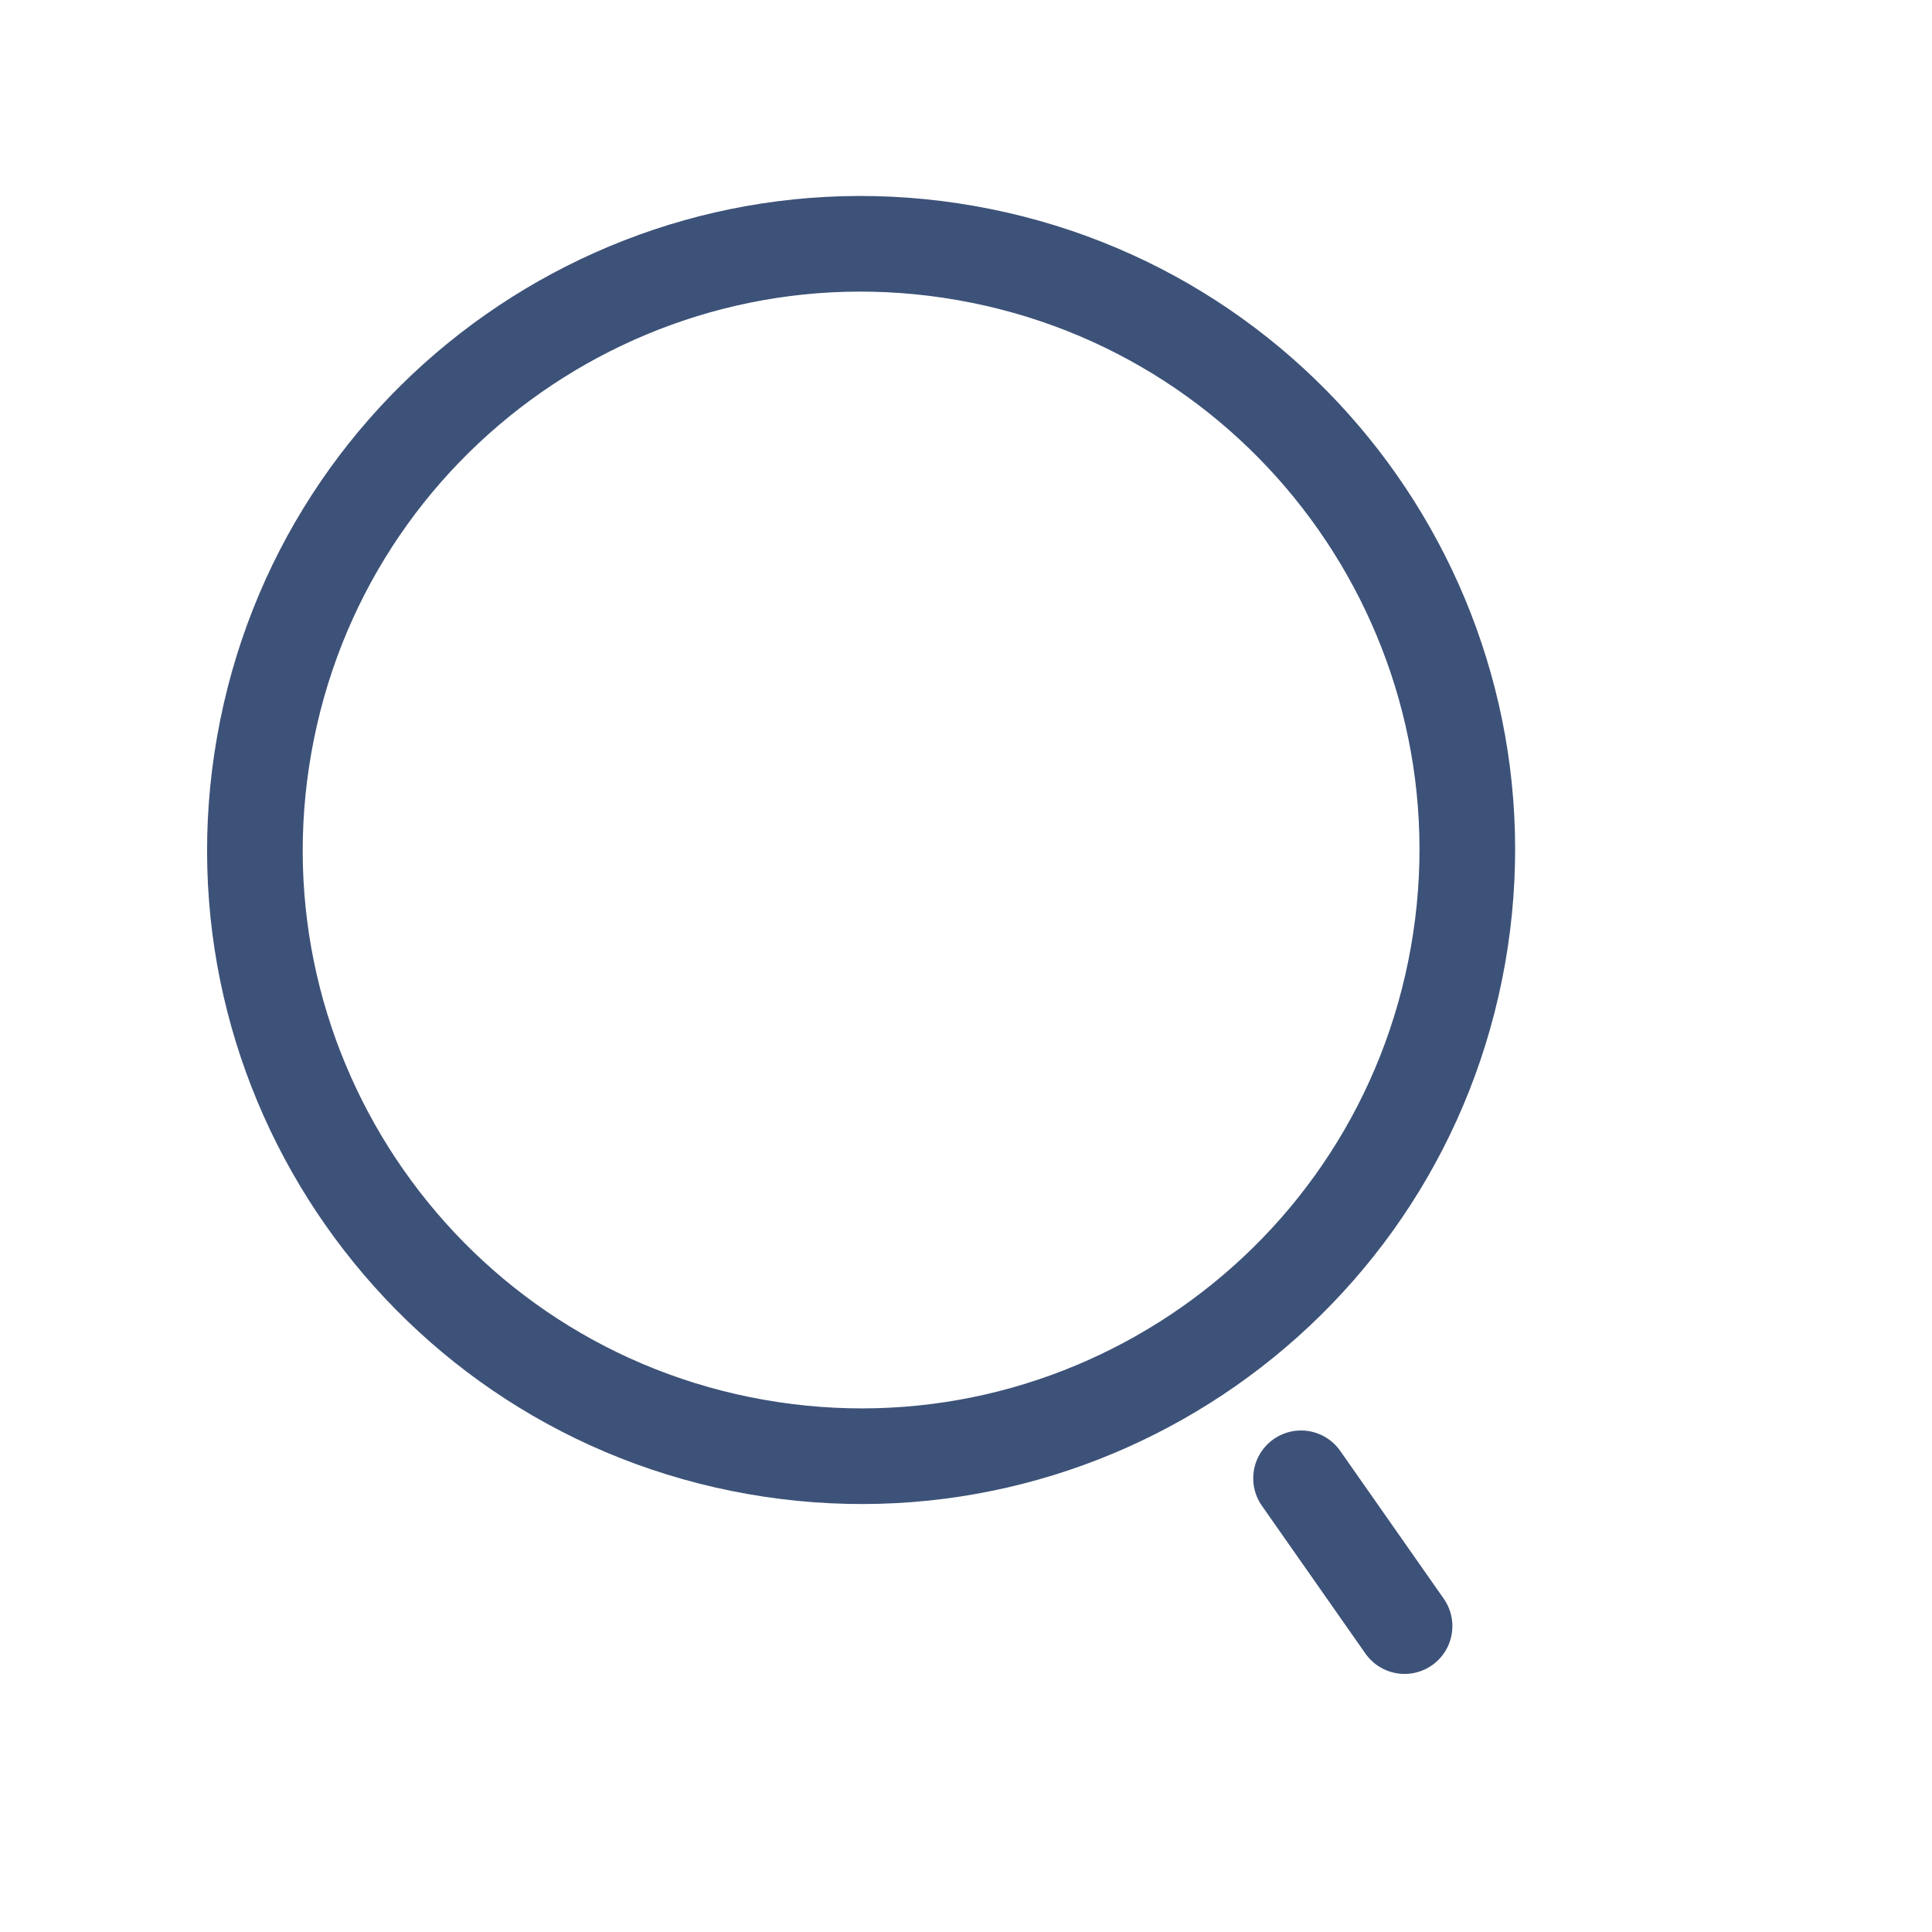 <svg width="12" height="12" viewBox="0 0 12 12" fill="none" xmlns="http://www.w3.org/2000/svg">
<path d="M4.695 8.987C6.742 9.348 8.695 7.981 9.056 5.933C9.417 3.886 8.05 1.933 6.002 1.572C3.954 1.211 2.002 2.578 1.641 4.626C1.28 6.673 2.647 8.626 4.695 8.987Z" stroke="#3D5278" stroke-width="0.594" stroke-linecap="round" stroke-linejoin="round"/>
<path d="M8.724 10.1L8.081 9.182" stroke="#3D5278" stroke-width="0.594" stroke-linecap="round" stroke-linejoin="round"/>
</svg>
